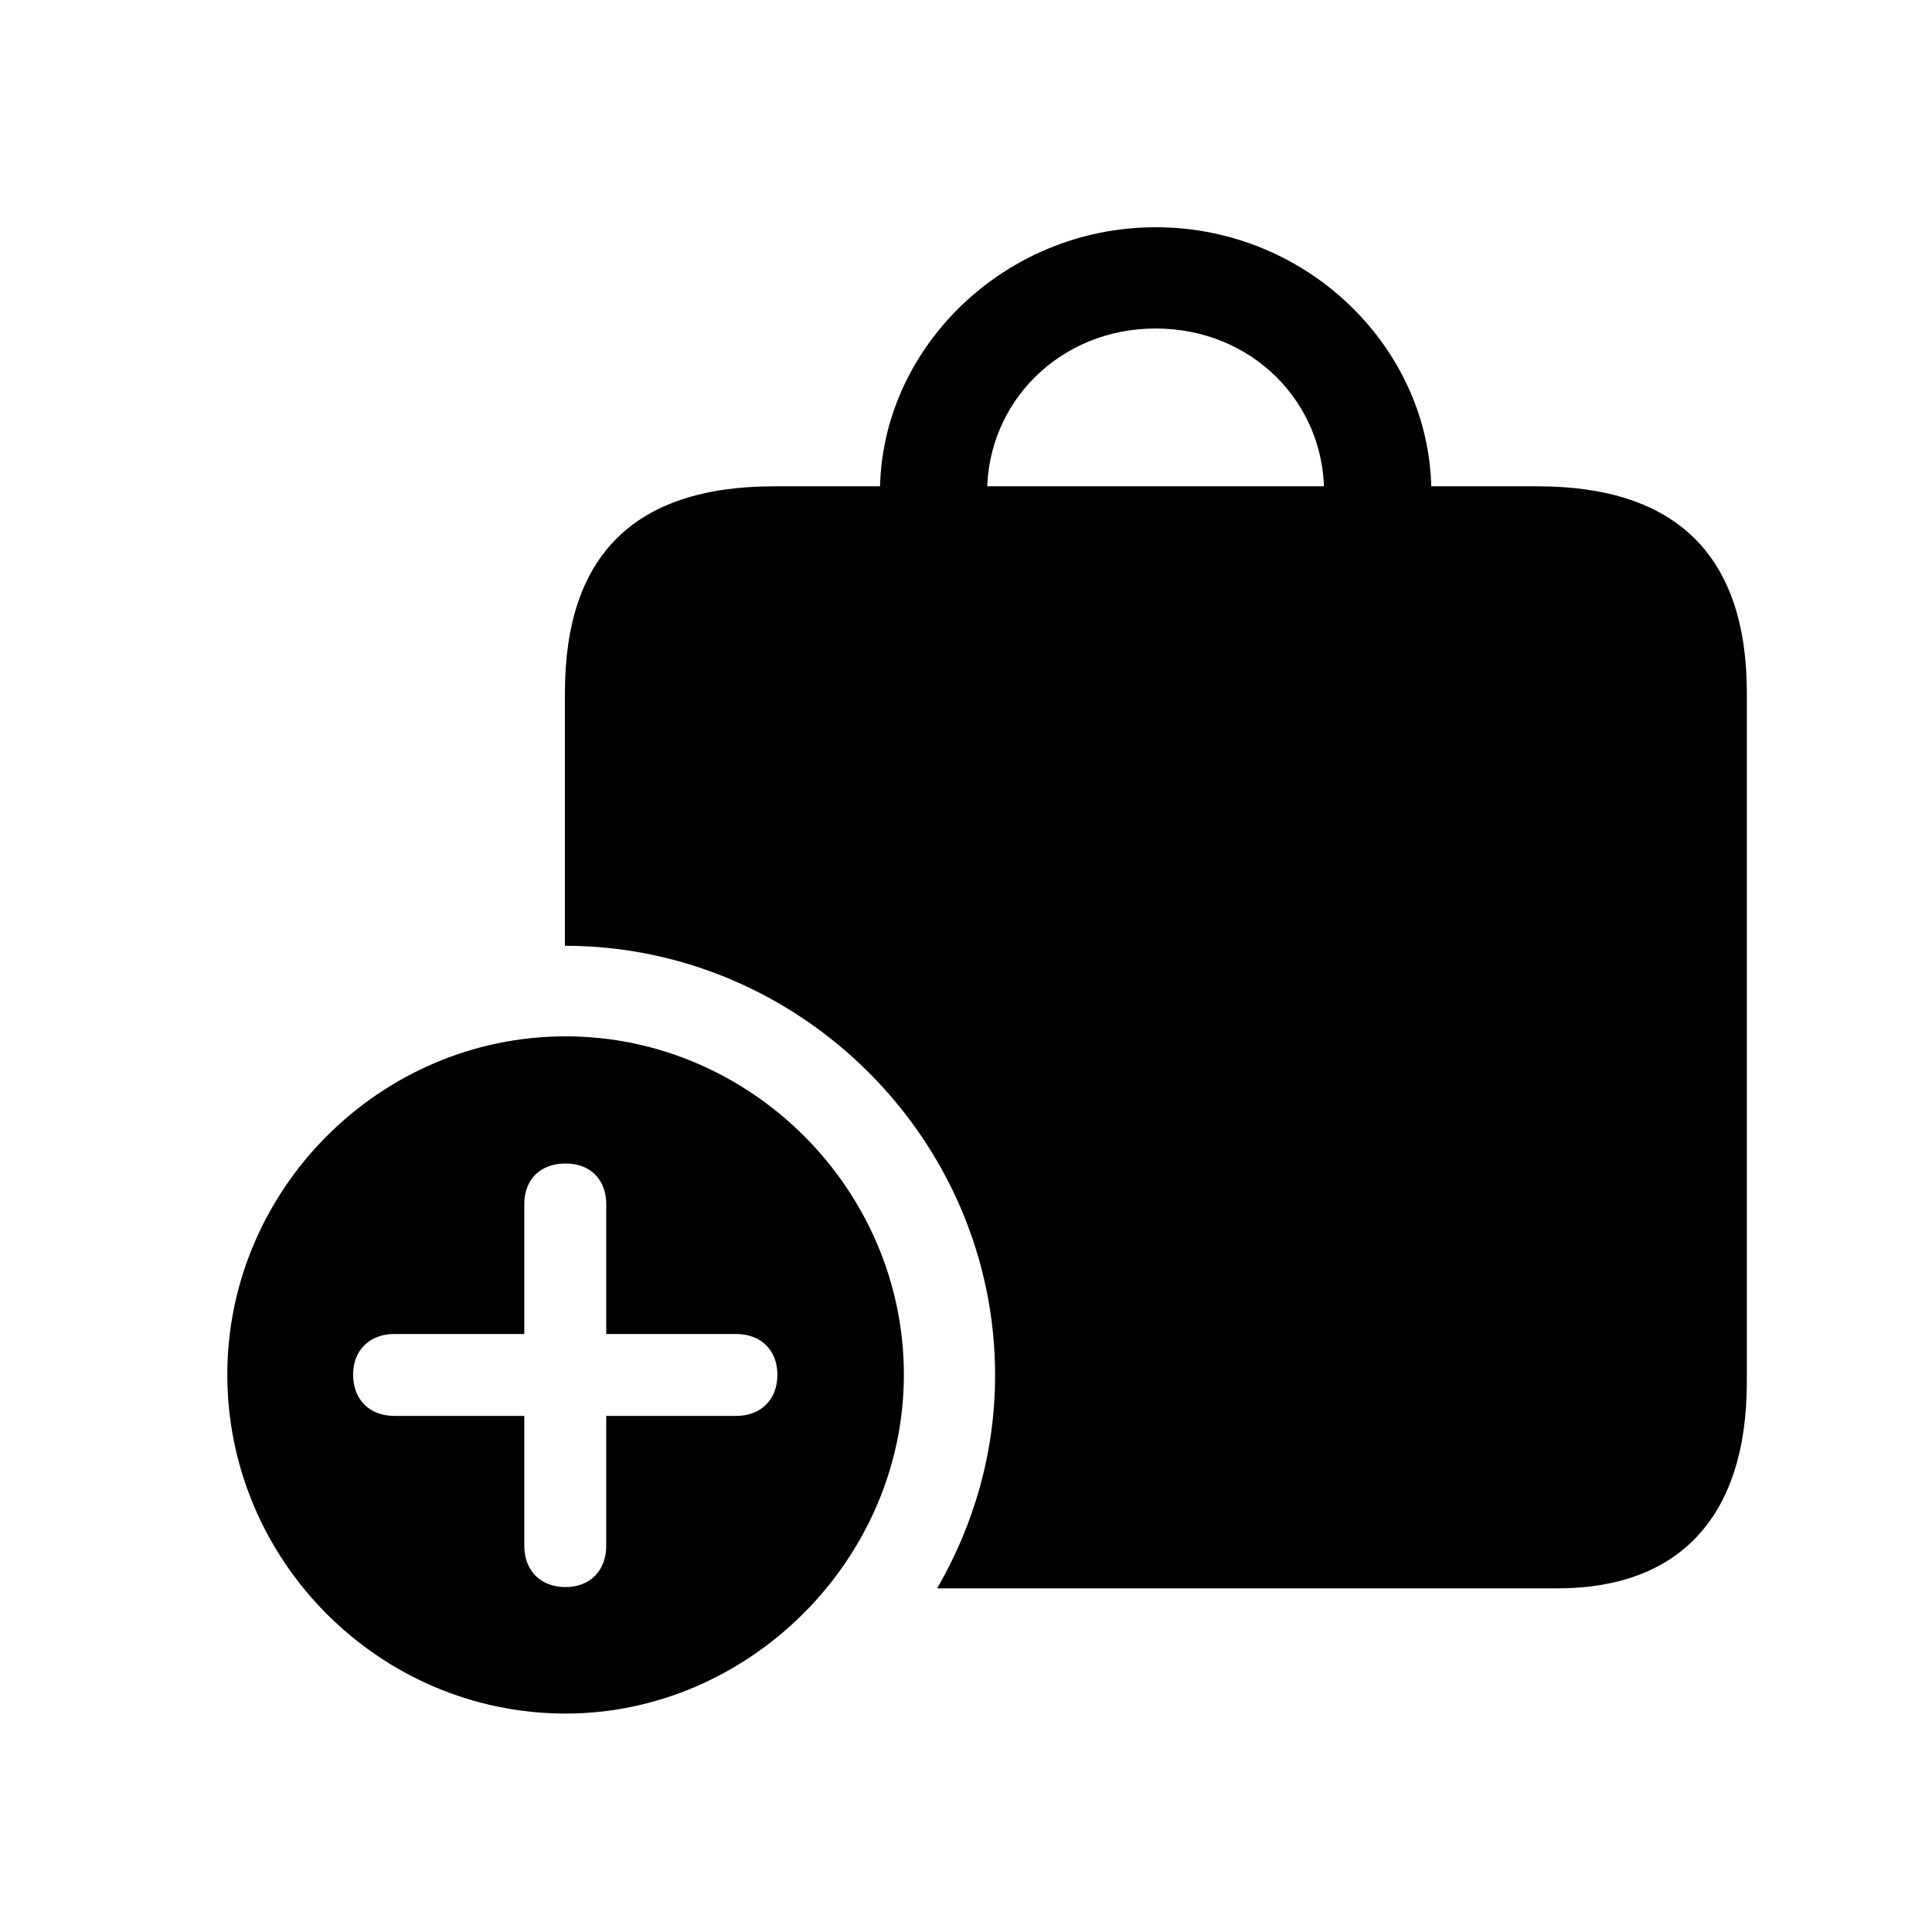 <!-- Generated by IcoMoon.io -->
<svg version="1.1" xmlns="http://www.w3.org/2000/svg" width="32" height="32" viewBox="0 0 32 32">
<title>bag-fill-badge-plus</title>
<path d="M25.471 8.055h-12.651c-2.305 0-3.463 1.136-3.463 3.419v4.191c3.904 0 7.125 3.21 7.125 7.114 0 1.279-0.353 2.482-0.96 3.529h10.279c1.974 0 3.132-1.147 3.132-3.419v-11.415c0-2.272-1.169-3.419-3.463-3.419zM14.574 8.154h1.776c0-1.489 1.202-2.713 2.79-2.713 1.599 0 2.791 1.224 2.791 2.713h1.776c0-2.36-2.029-4.39-4.566-4.39-2.526 0-4.566 2.029-4.566 4.39zM9.368 28.382c3.033 0 5.603-2.548 5.603-5.614s-2.537-5.603-5.603-5.603c-3.077 0-5.603 2.537-5.603 5.603 0 3.088 2.526 5.614 5.603 5.614zM9.368 26.287c-0.419 0-0.684-0.276-0.684-0.684v-2.151h-2.151c-0.408 0-0.684-0.265-0.684-0.684 0-0.408 0.276-0.673 0.684-0.673h2.151v-2.151c0-0.408 0.265-0.673 0.684-0.673 0.408 0 0.673 0.265 0.673 0.673v2.151h2.151c0.408 0 0.684 0.265 0.684 0.673 0 0.419-0.276 0.684-0.684 0.684h-2.151v2.151c0 0.408-0.265 0.684-0.673 0.684z"></path>
</svg>
